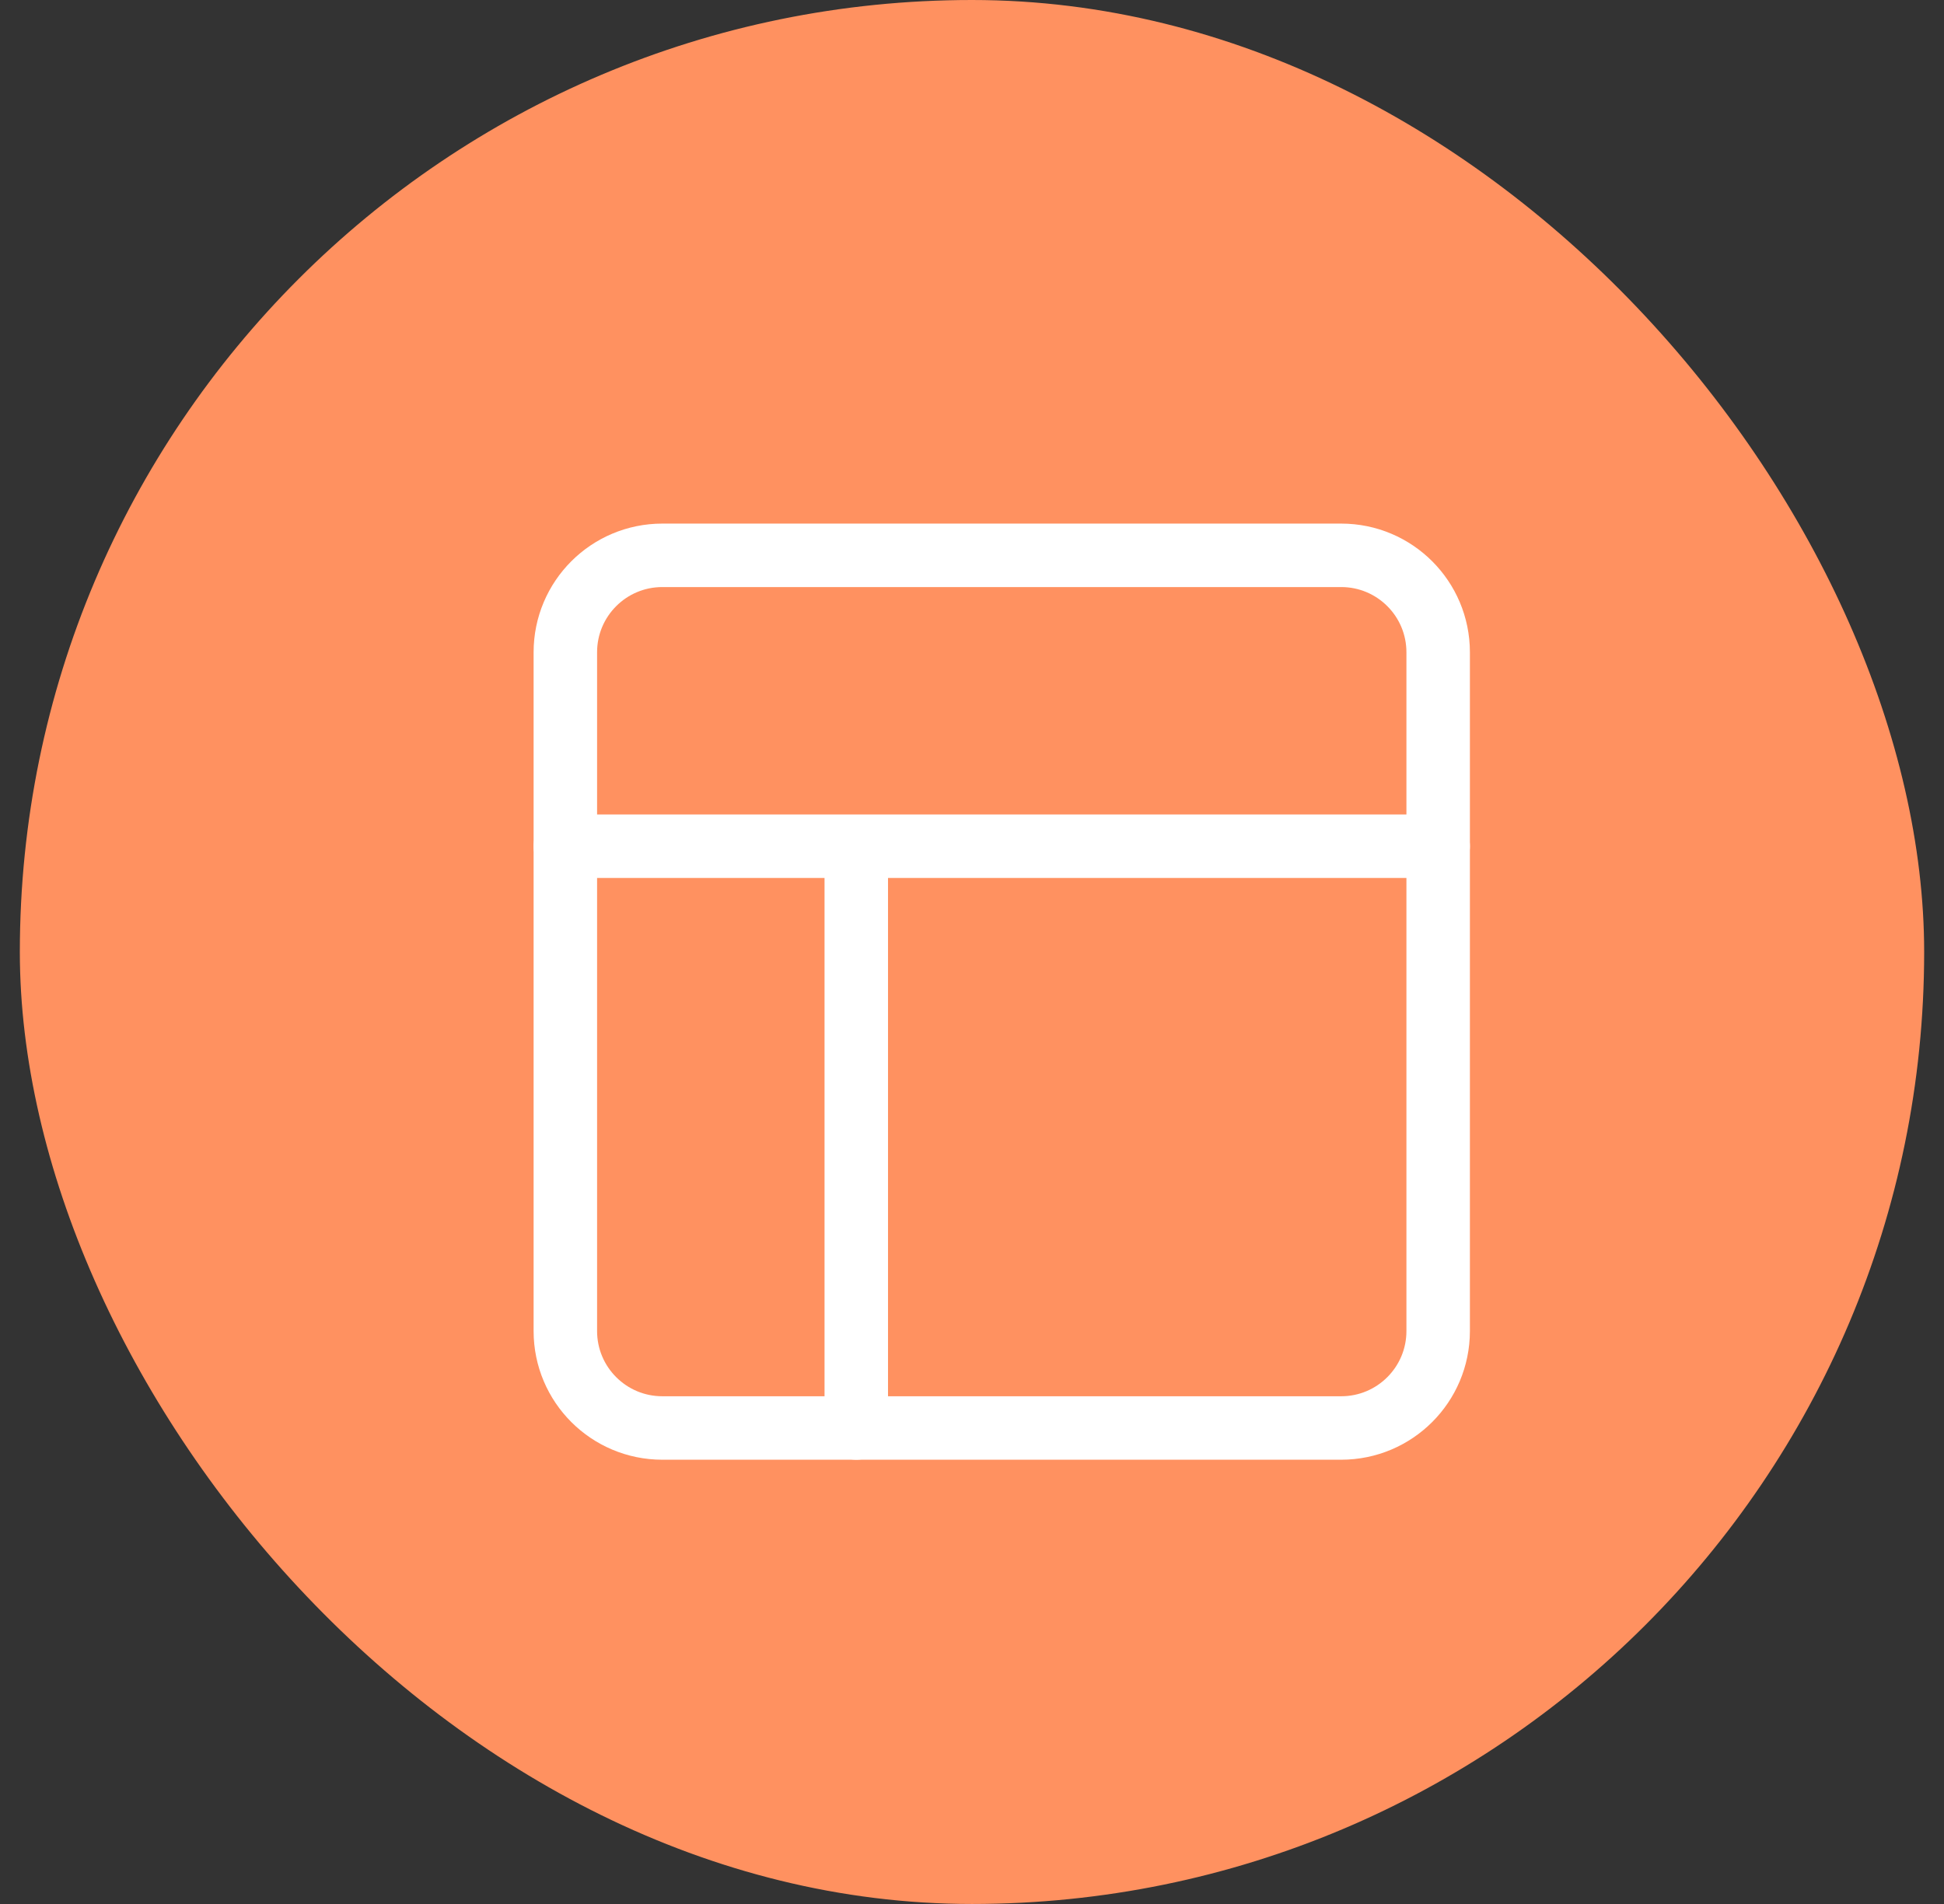 <svg width="49" height="48" viewBox="0 0 49 48" fill="none" xmlns="http://www.w3.org/2000/svg">
<rect x="0" y="0" width="49" height="48" fill="#333333" stroke="none"/>
<rect x="0.5" width="48" height="48" rx="24" fill="#FF9160"/>
<path d="M33.806 14H16.694C15.344 14 14.25 15.094 14.25 16.444V33.556C14.25 34.906 15.344 36 16.694 36H33.806C35.156 36 36.25 34.906 36.25 33.556V16.444C36.25 15.094 35.156 14 33.806 14Z" stroke="white" stroke-width="1.6" stroke-linecap="round" stroke-linejoin="round"/>
<path d="M14.25 21.333H36.25M21.583 36V21.333" stroke="white" stroke-width="1.6" stroke-linecap="round" stroke-linejoin="round"/>
</svg>
